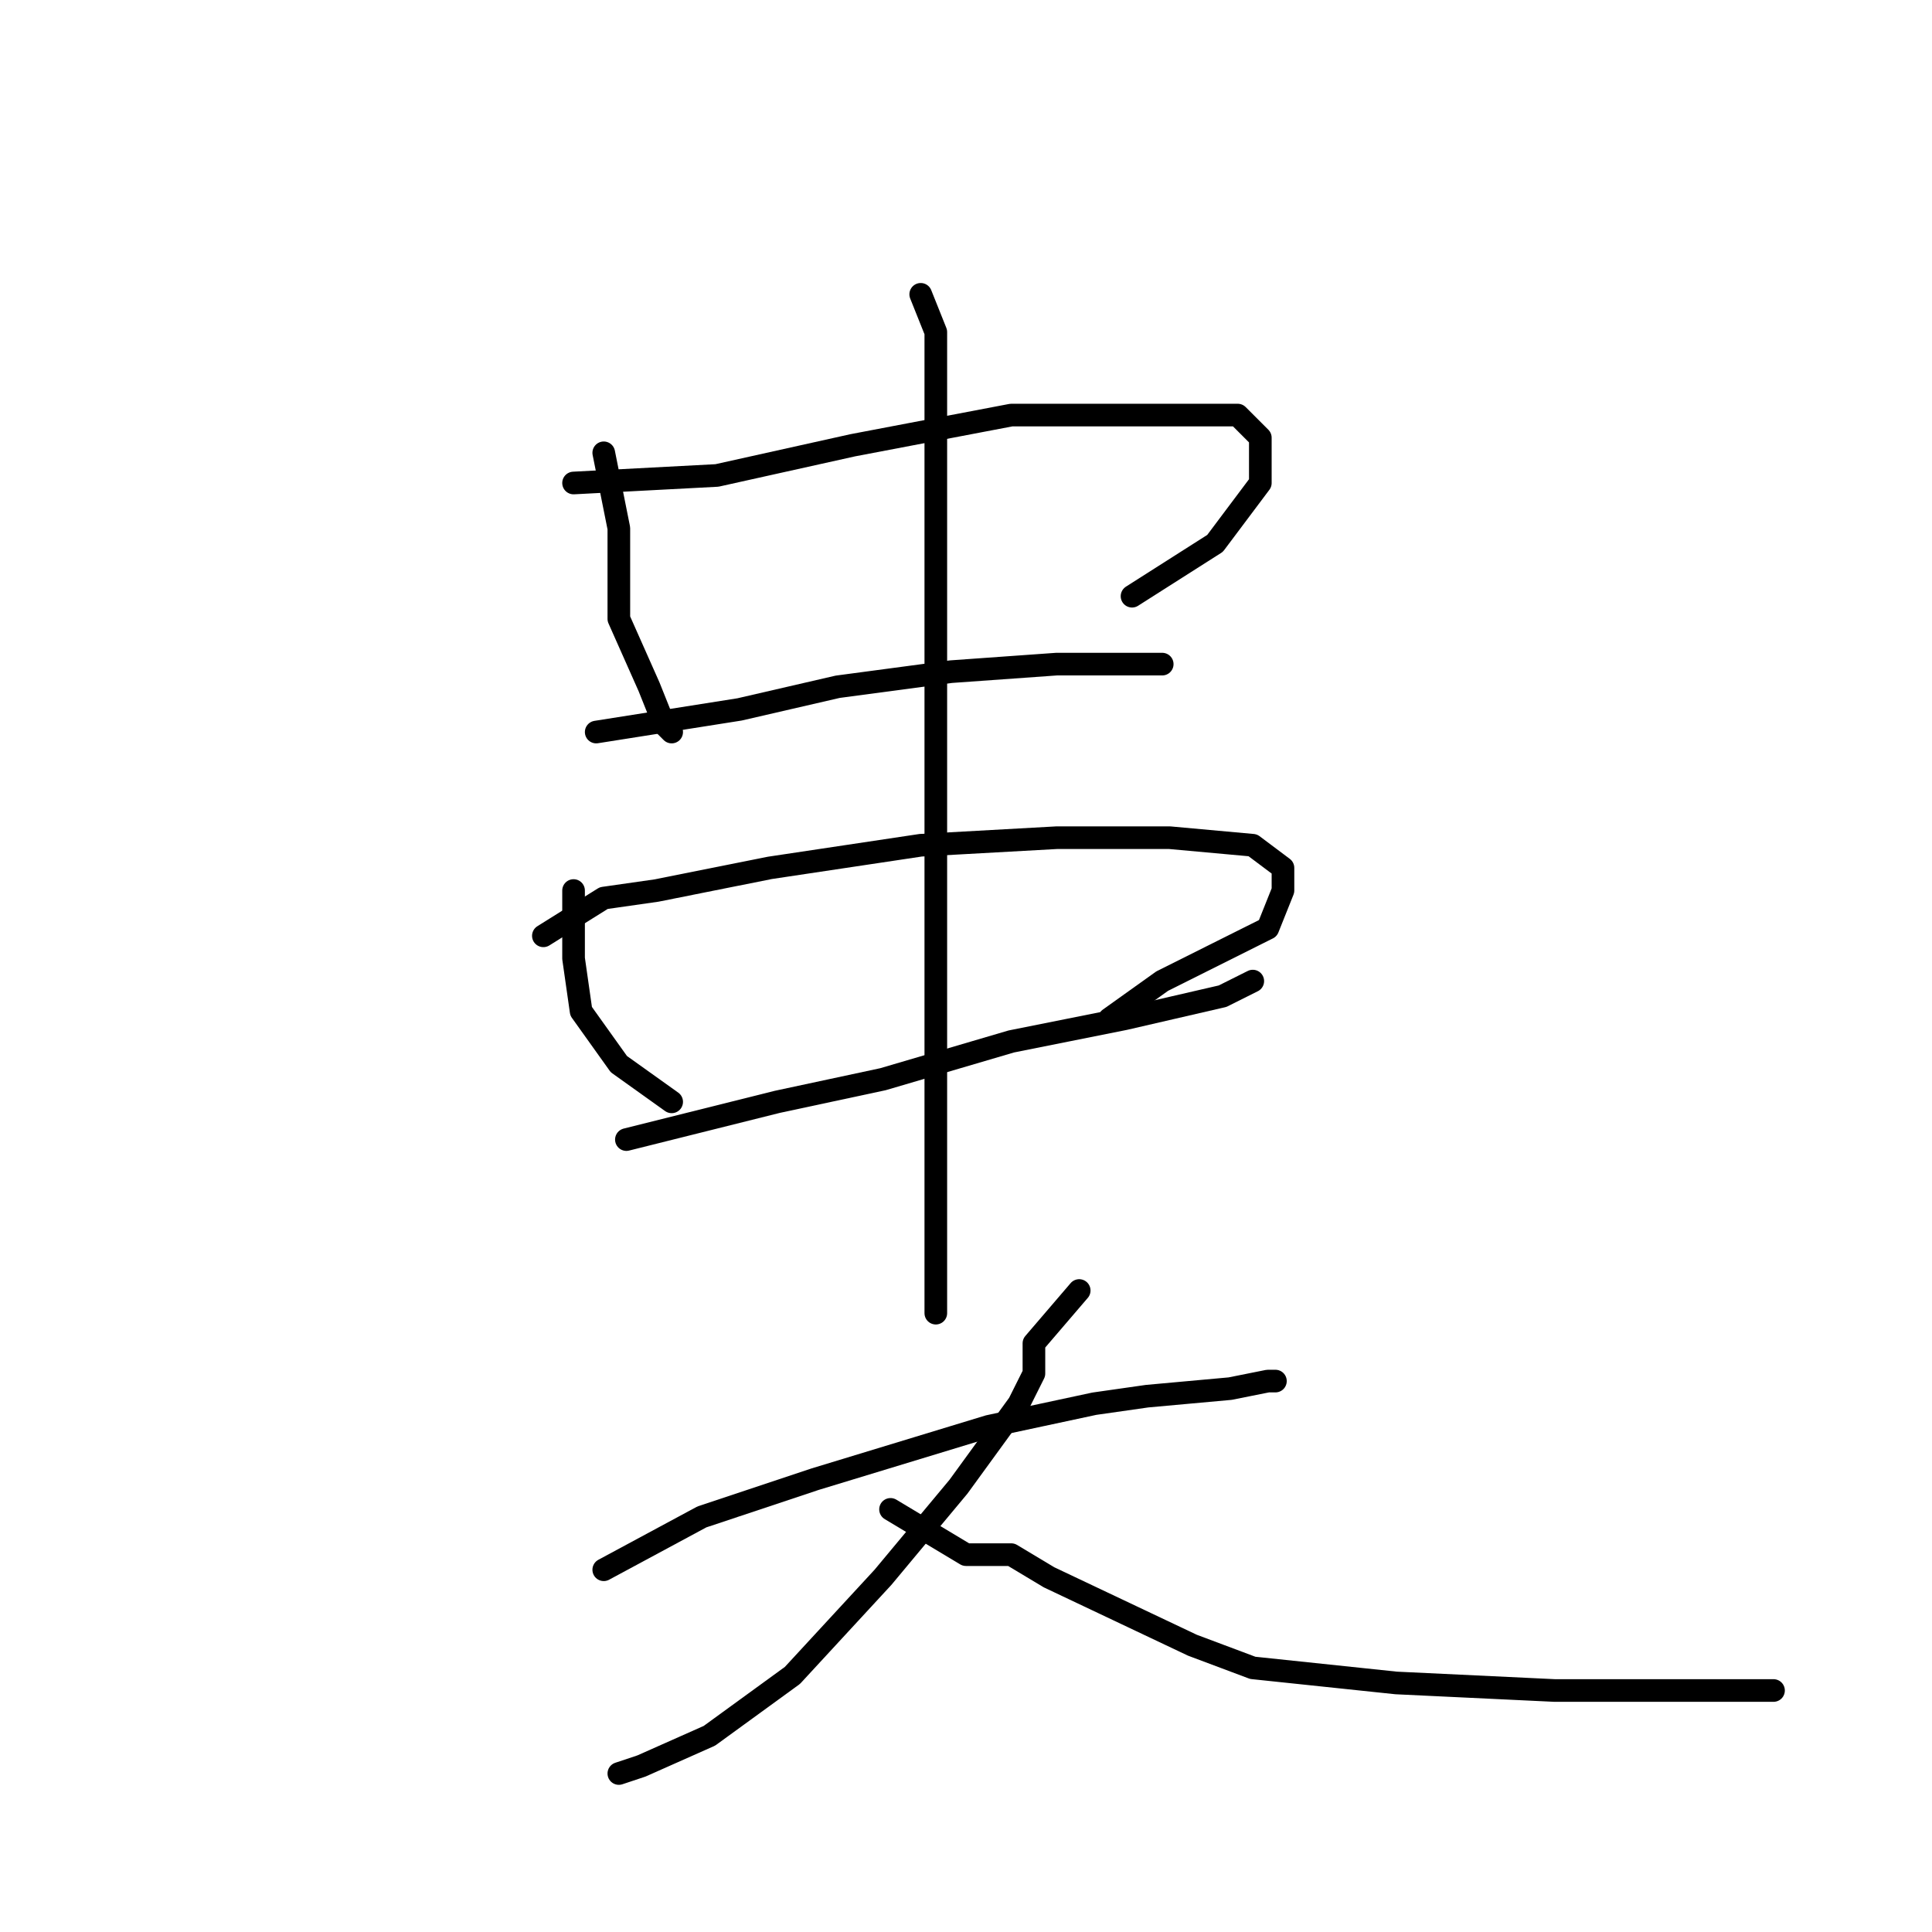 <?xml version="1.0" standalone="no"?>
    <svg width="256" height="256" xmlns="http://www.w3.org/2000/svg" version="1.1">
    <polyline stroke="black" stroke-width="3" stroke-linecap="round" fill="transparent" stroke-linejoin="round" points="80 60 82 70 82 77 82 82 86 91 88 96 89 97 89 97 " />
        <polyline stroke="black" stroke-width="3" stroke-linecap="round" fill="transparent" stroke-linejoin="round" points="76 64 95 63 113 59 134 55 149 55 155 55 164 55 167 58 167 64 161 72 150 79 150 79 " />
        <polyline stroke="black" stroke-width="3" stroke-linecap="round" fill="transparent" stroke-linejoin="round" points="79 97 98 94 111 91 126 89 140 88 150 88 154 88 154 88 " />
        <polyline stroke="black" stroke-width="3" stroke-linecap="round" fill="transparent" stroke-linejoin="round" points="76 118 76 127 77 134 82 141 89 146 89 146 " />
        <polyline stroke="black" stroke-width="3" stroke-linecap="round" fill="transparent" stroke-linejoin="round" points="72 124 80 119 87 118 102 115 122 112 140 111 155 111 166 112 170 115 170 118 168 123 154 130 147 135 147 135 " />
        <polyline stroke="black" stroke-width="3" stroke-linecap="round" fill="transparent" stroke-linejoin="round" points="83 151 103 146 117 143 134 138 149 135 162 132 166 130 166 130 " />
        <polyline stroke="black" stroke-width="3" stroke-linecap="round" fill="transparent" stroke-linejoin="round" points="122 39 124 44 124 50 124 64 124 81 124 102 124 123 124 141 124 155 124 167 124 174 124 174 " />
        <polyline stroke="black" stroke-width="3" stroke-linecap="round" fill="transparent" stroke-linejoin="round" points="80 208 93 201 108 196 131 189 145 186 152 185 163 184 168 183 169 183 169 183 " />
        <polyline stroke="black" stroke-width="3" stroke-linecap="round" fill="transparent" stroke-linejoin="round" points="143 171 137 178 137 182 135 186 127 197 117 209 105 222 94 230 85 234 82 235 82 235 " />
        <polyline stroke="black" stroke-width="3" stroke-linecap="round" fill="transparent" stroke-linejoin="round" points="118 200 128 206 134 206 139 209 158 218 166 221 185 223 206 224 225 224 235 224 235 224 " />
        </svg>
